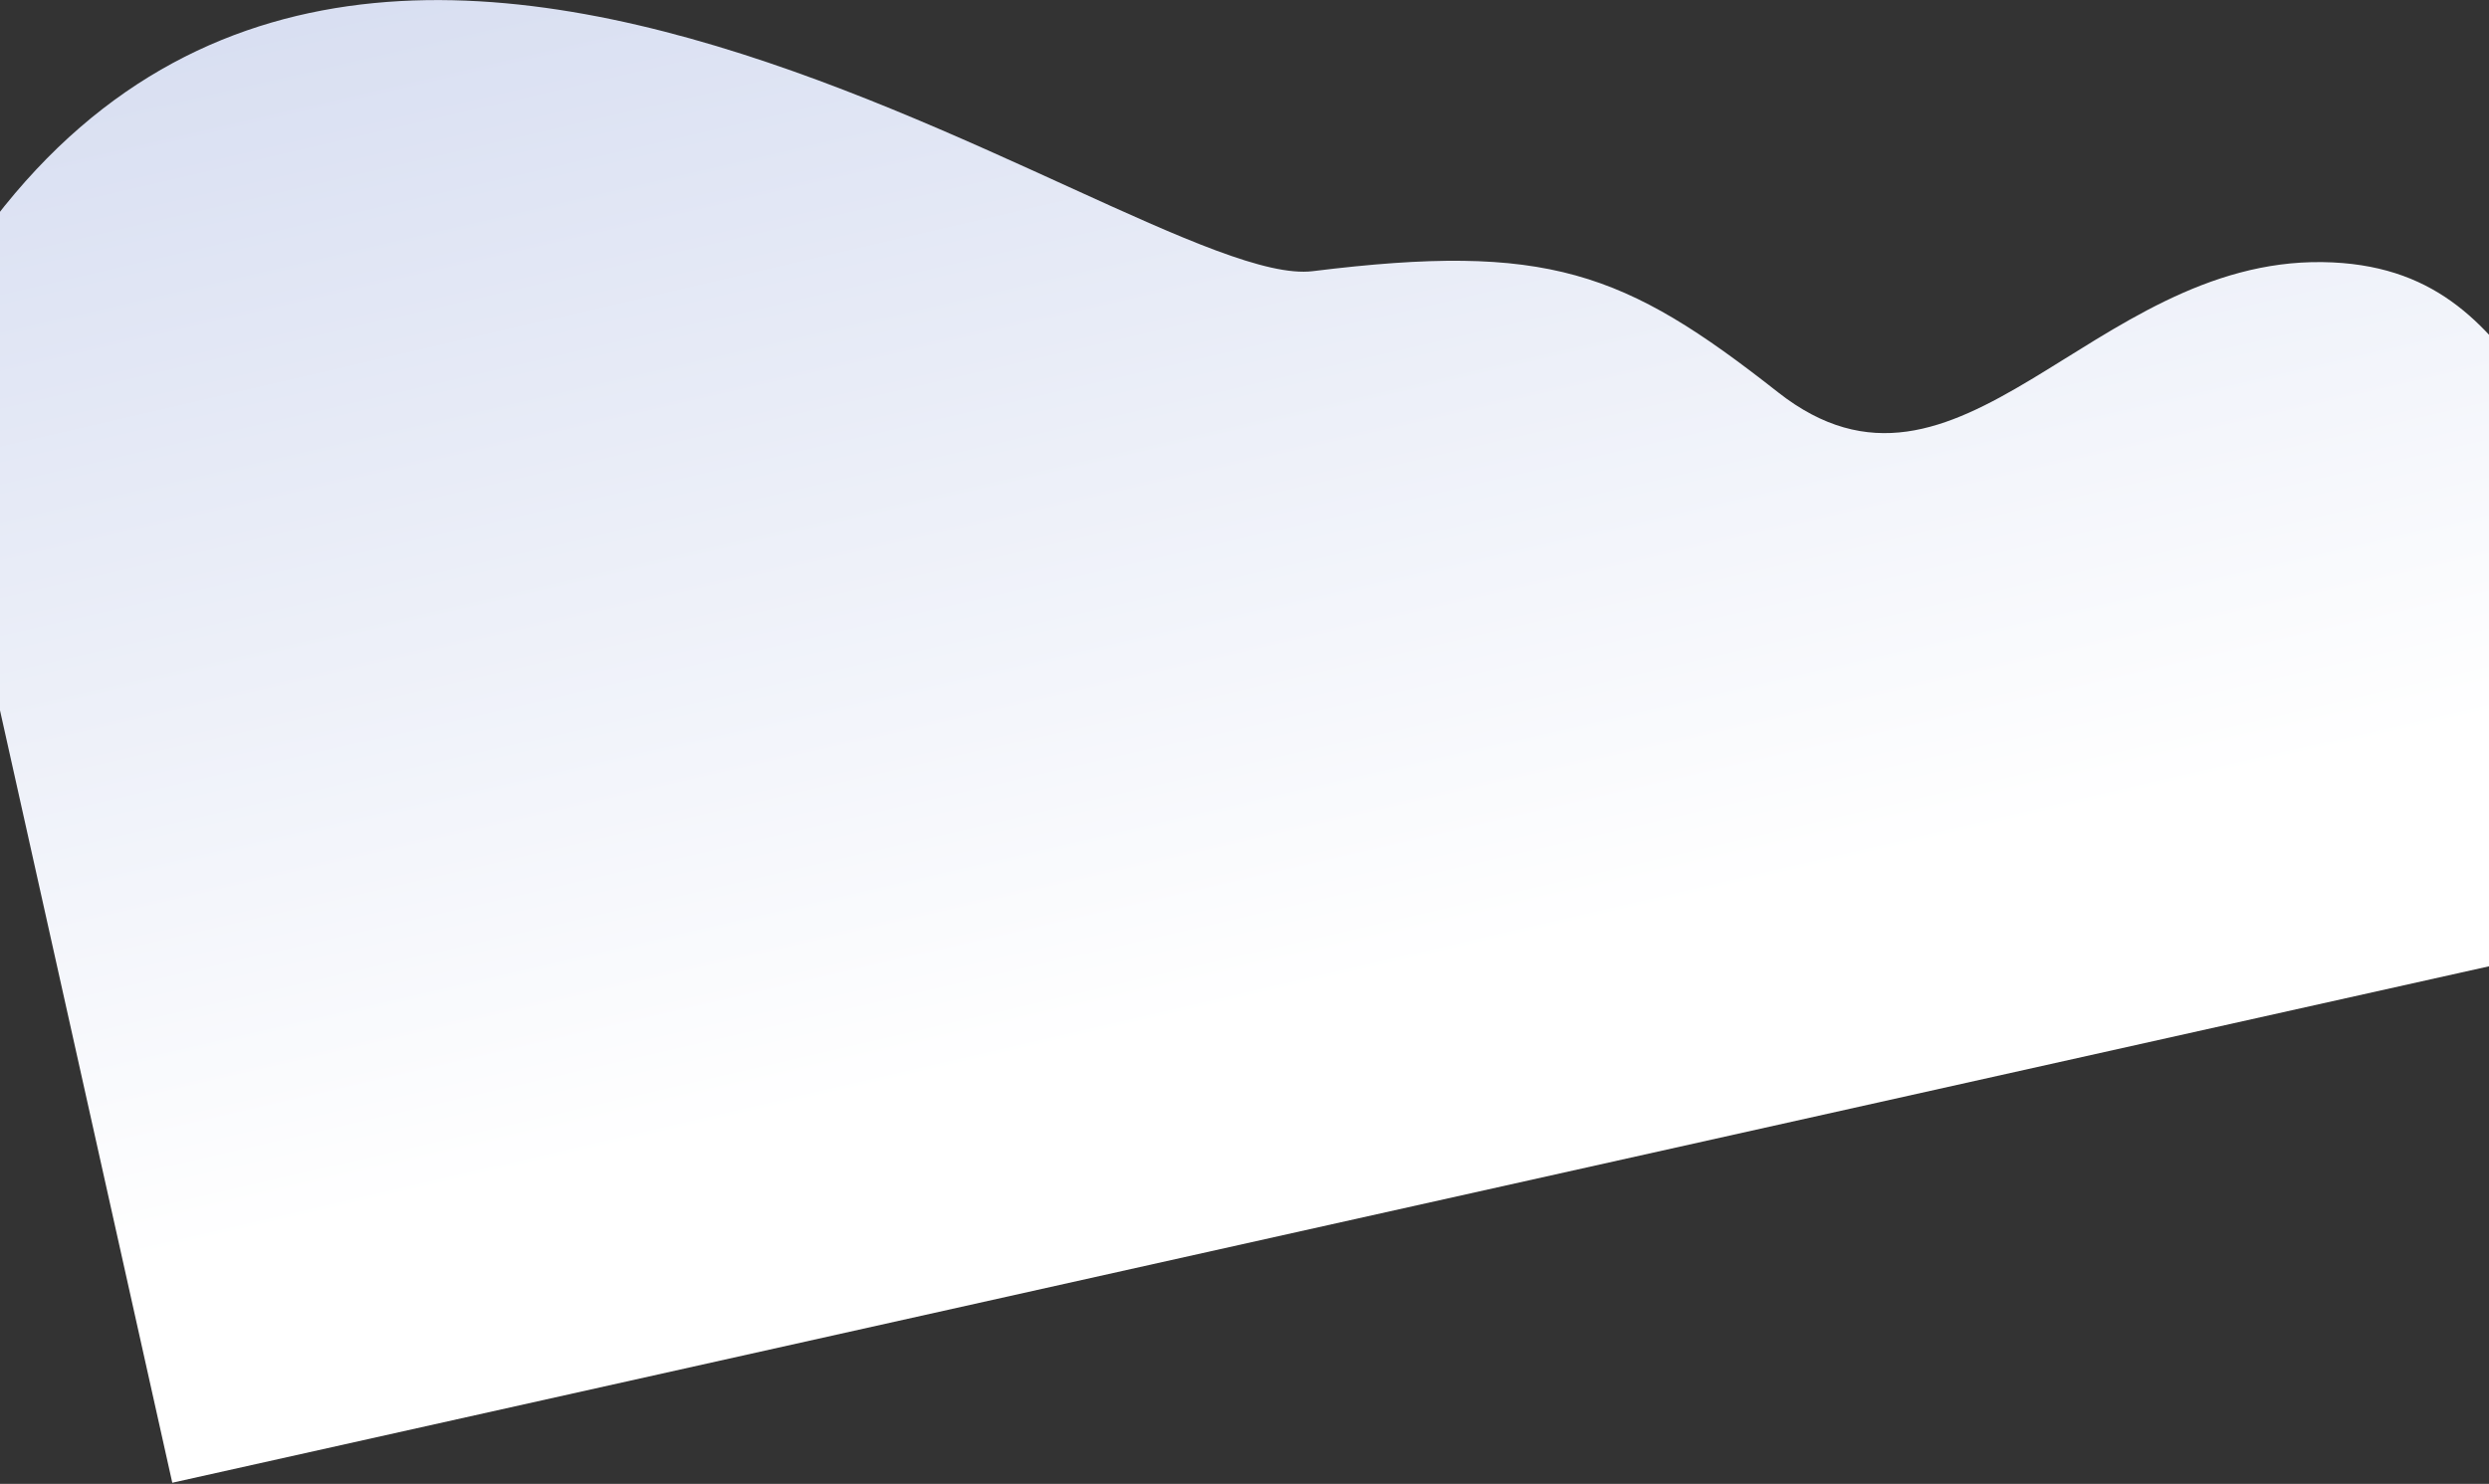 <svg width="1920" height="1145" viewBox="0 0 1920 1145" fill="none" xmlns="http://www.w3.org/2000/svg">
<rect x="0" y="0" width="1920" height="1145" fill="#333333" stroke="none"/>
<path d="M-63.577 263.001C231.804 -304.99 871.443 226.732 1012.71 209.228C1193.57 186.82 1252.94 209.311 1371.49 302.64C1511.18 412.614 1612.76 199.771 1791.57 202.249C1961.81 204.608 1952.74 381.354 2104.03 461.853C2214.22 520.481 2292.76 473.53 2315.58 657.417L132.899 1144.12L-63.578 263.002L-63.577 263.001Z" fill="url(#paint0_linear_1_67)"/>
<defs>
<linearGradient id="paint0_linear_1_67" x1="1200.51" y1="975.848" x2="856.032" y2="-511.749" gradientUnits="userSpaceOnUse">
<stop offset="0.16" stop-color="white"/>
<stop offset="1" stop-color="#C9D2EC"/>
</linearGradient>
</defs>
</svg>
